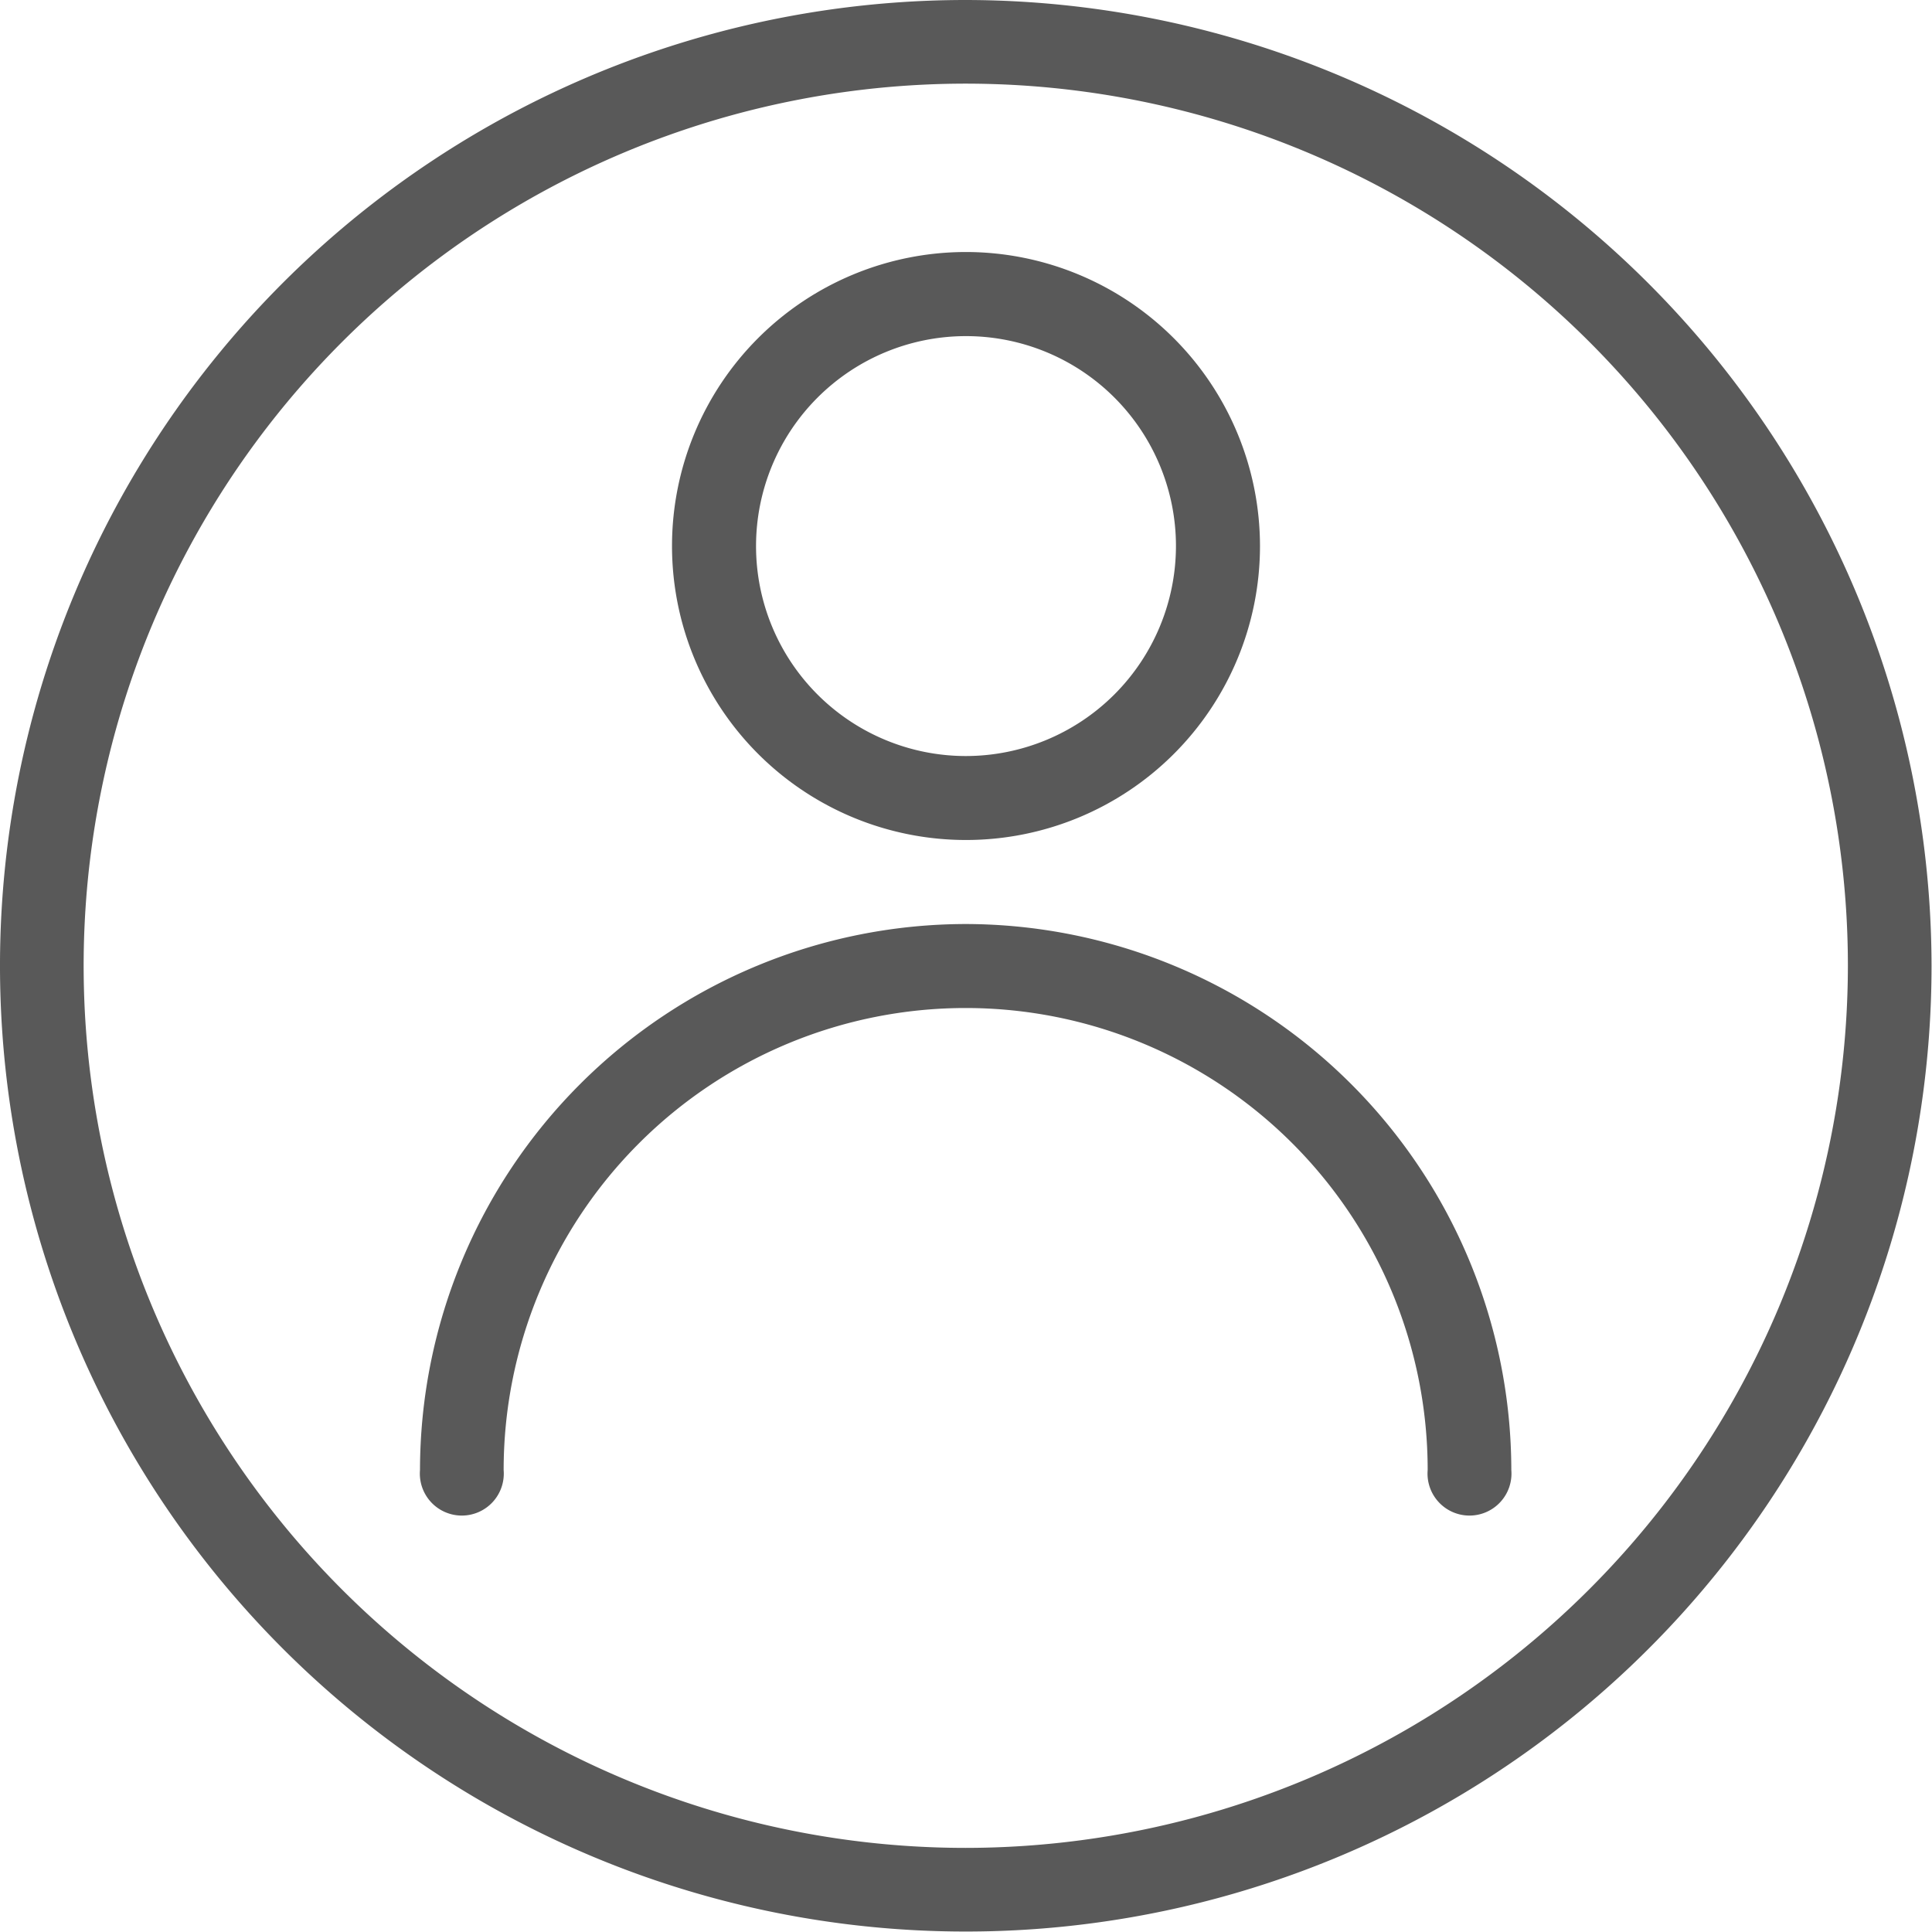 <svg id="Group_3956" data-name="Group 3956" xmlns="http://www.w3.org/2000/svg" width="25.406" height="25.406" viewBox="0 0 25.406 25.406">
  <g id="Group_327" data-name="Group 327">
    <g id="Group_326" data-name="Group 326">
      <path id="Path_4592" data-name="Path 4592" d="M12.7,0a12.7,12.7,0,1,0,12.7,12.7A12.717,12.717,0,0,0,12.7,0Zm0,24.3A11.6,11.6,0,1,1,24.3,12.7,11.611,11.611,0,0,1,12.7,24.3Z" fill="#595959"/>
    </g>
  </g>
  <g id="Group_329" data-name="Group 329" transform="translate(5.523 12.151)">
    <g id="Group_328" data-name="Group 328">
      <path id="Path_4593" data-name="Path 4593" d="M113.846,234.667a7.188,7.188,0,0,0-7.18,7.18.552.552,0,1,0,1.1,0,6.075,6.075,0,1,1,12.151,0,.552.552,0,1,0,1.1,0A7.188,7.188,0,0,0,113.846,234.667Z" transform="translate(-106.666 -234.667)" fill="#595959"/>
    </g>
  </g>
  <g id="Group_331" data-name="Group 331" transform="translate(8.837 3.314)">
    <g id="Group_330" data-name="Group 330">
      <path id="Path_4594" data-name="Path 4594" d="M174.532,64a3.866,3.866,0,1,0,3.866,3.866A3.87,3.87,0,0,0,174.532,64Zm0,6.628a2.761,2.761,0,1,1,2.761-2.761A2.765,2.765,0,0,1,174.532,70.628Z" transform="translate(-170.666 -64)" fill="#595959"/>
    </g>
  </g>
</svg>
